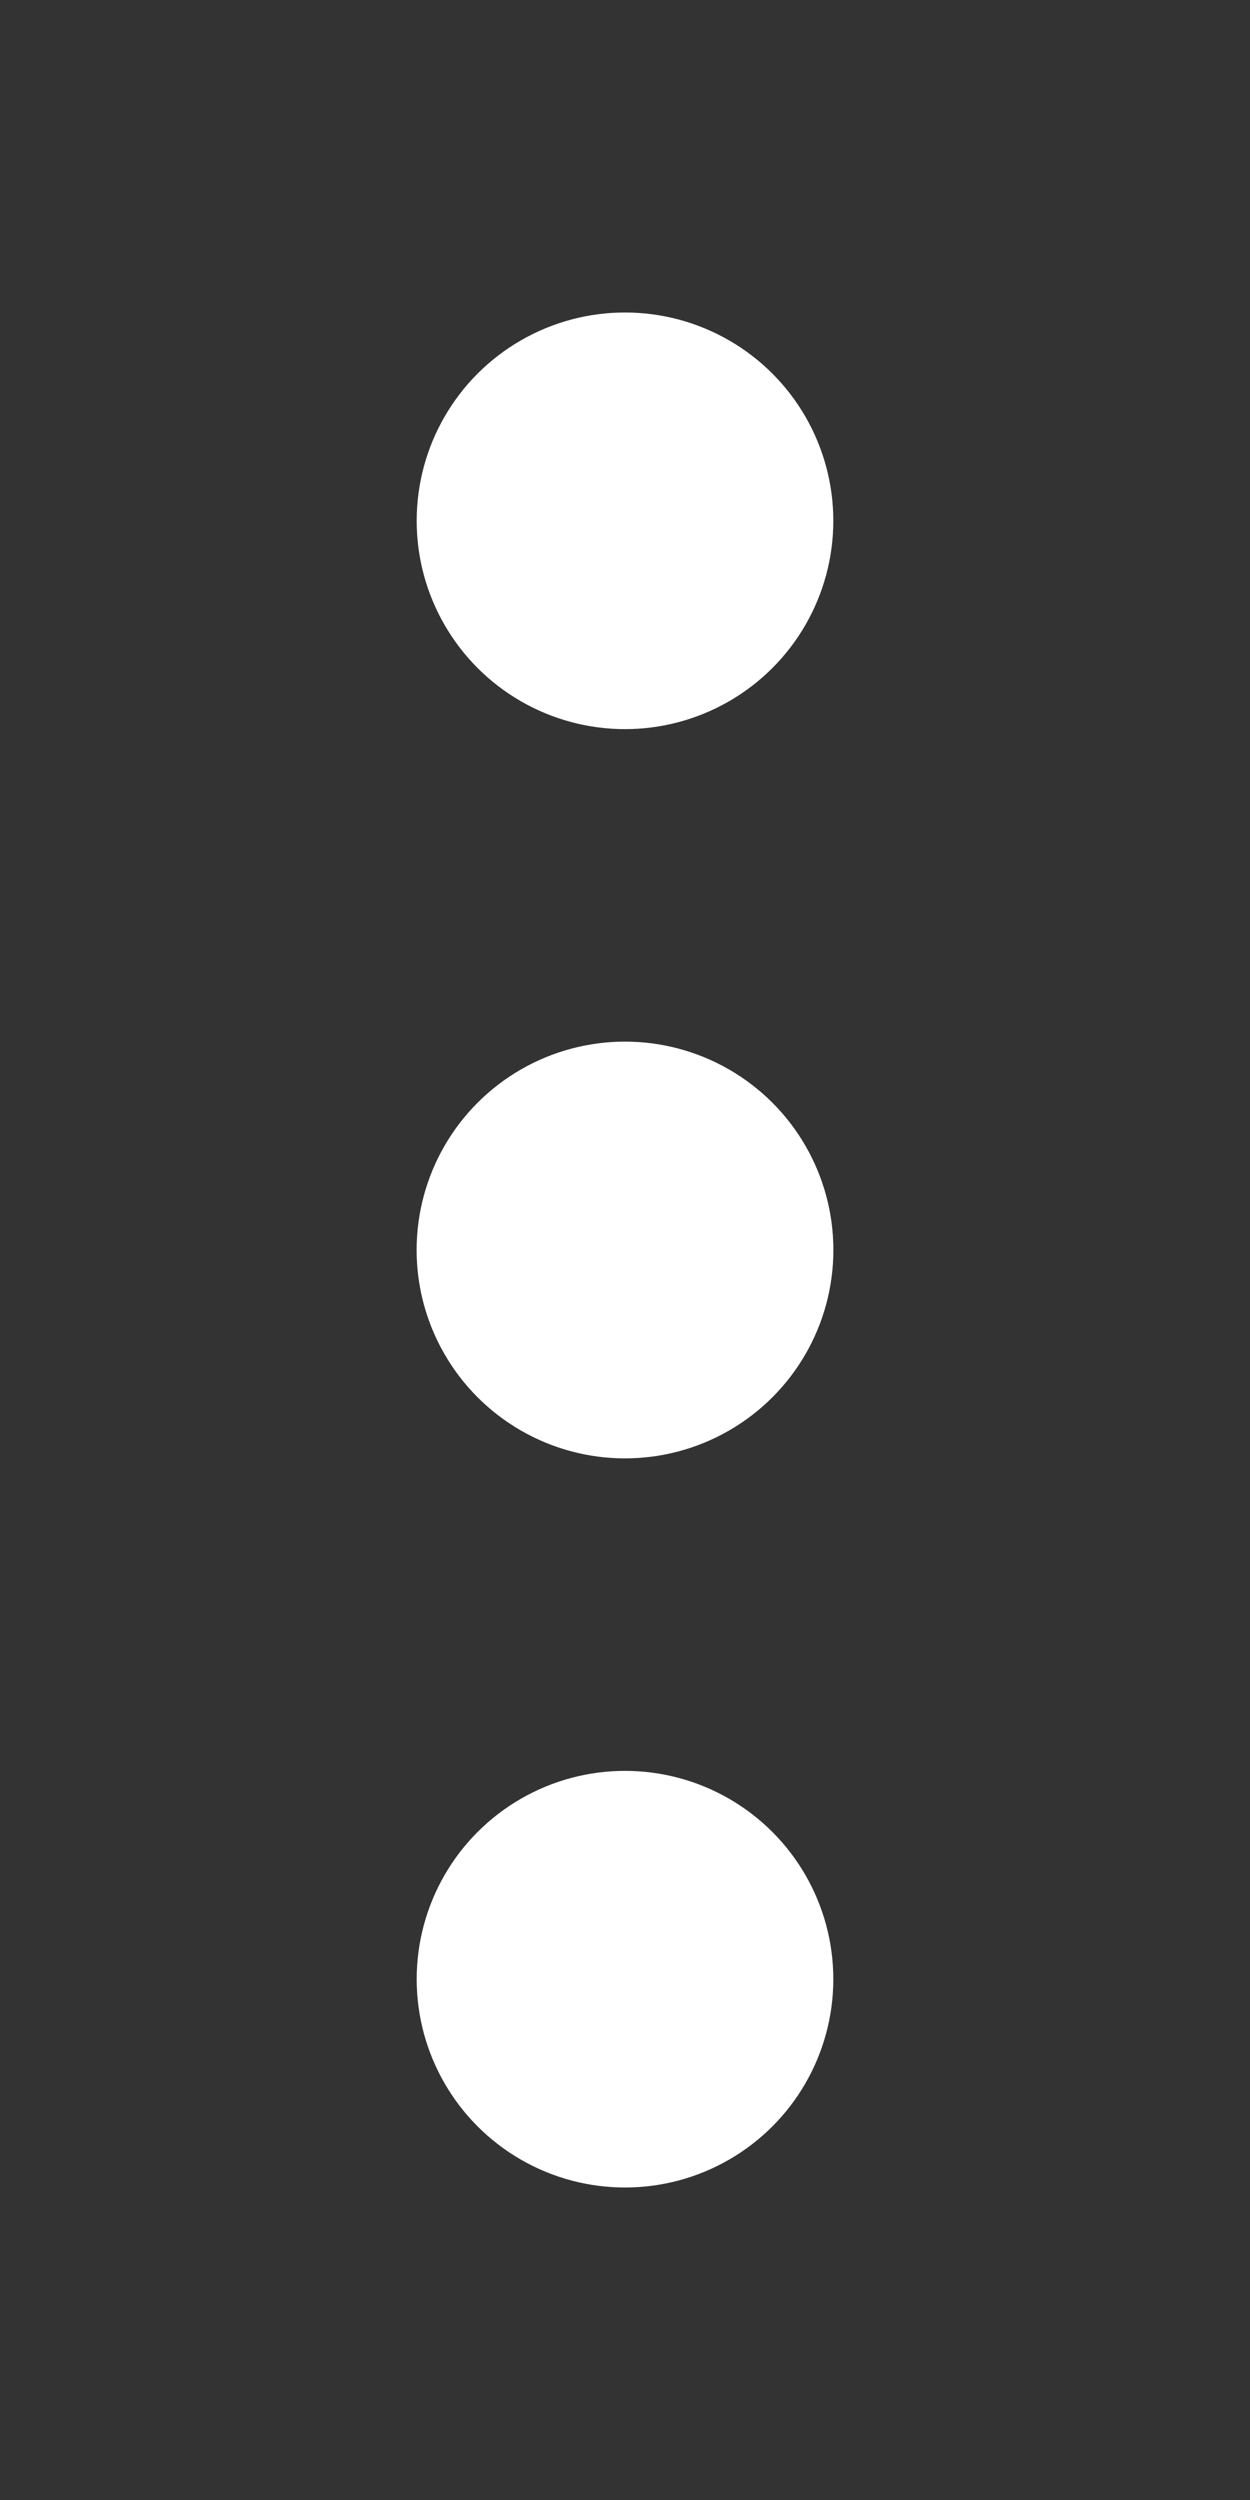 <?xml version="1.0" encoding="utf-8"?>
<!-- Generator: Adobe Illustrator 14.0.0, SVG Export Plug-In . SVG Version: 6.00 Build 43363)  -->
<!DOCTYPE svg PUBLIC "-//W3C//DTD SVG 1.1//EN" "http://www.w3.org/Graphics/SVG/1.1/DTD/svg11.dtd">
<svg version="1.1" id="Layer_1" xmlns="http://www.w3.org/2000/svg" xmlns:xlink="http://www.w3.org/1999/xlink" x="0px" y="0px"
	 width="20px" height="40px" viewBox="10 0 20 40" enable-background="new 10 0 20 40" xml:space="preserve">
<rect x="10" y="0" width="20" height="40" fill="#333333" stroke="none"/>
<circle fill="#FFFFFF" cx="20" cy="20" r="3.334"/>
<circle fill="#FFFFFF" cx="20" cy="8.333" r="3.333"/>
<circle fill="#FFFFFF" cx="20" cy="31.667" r="3.333"/>
</svg>
